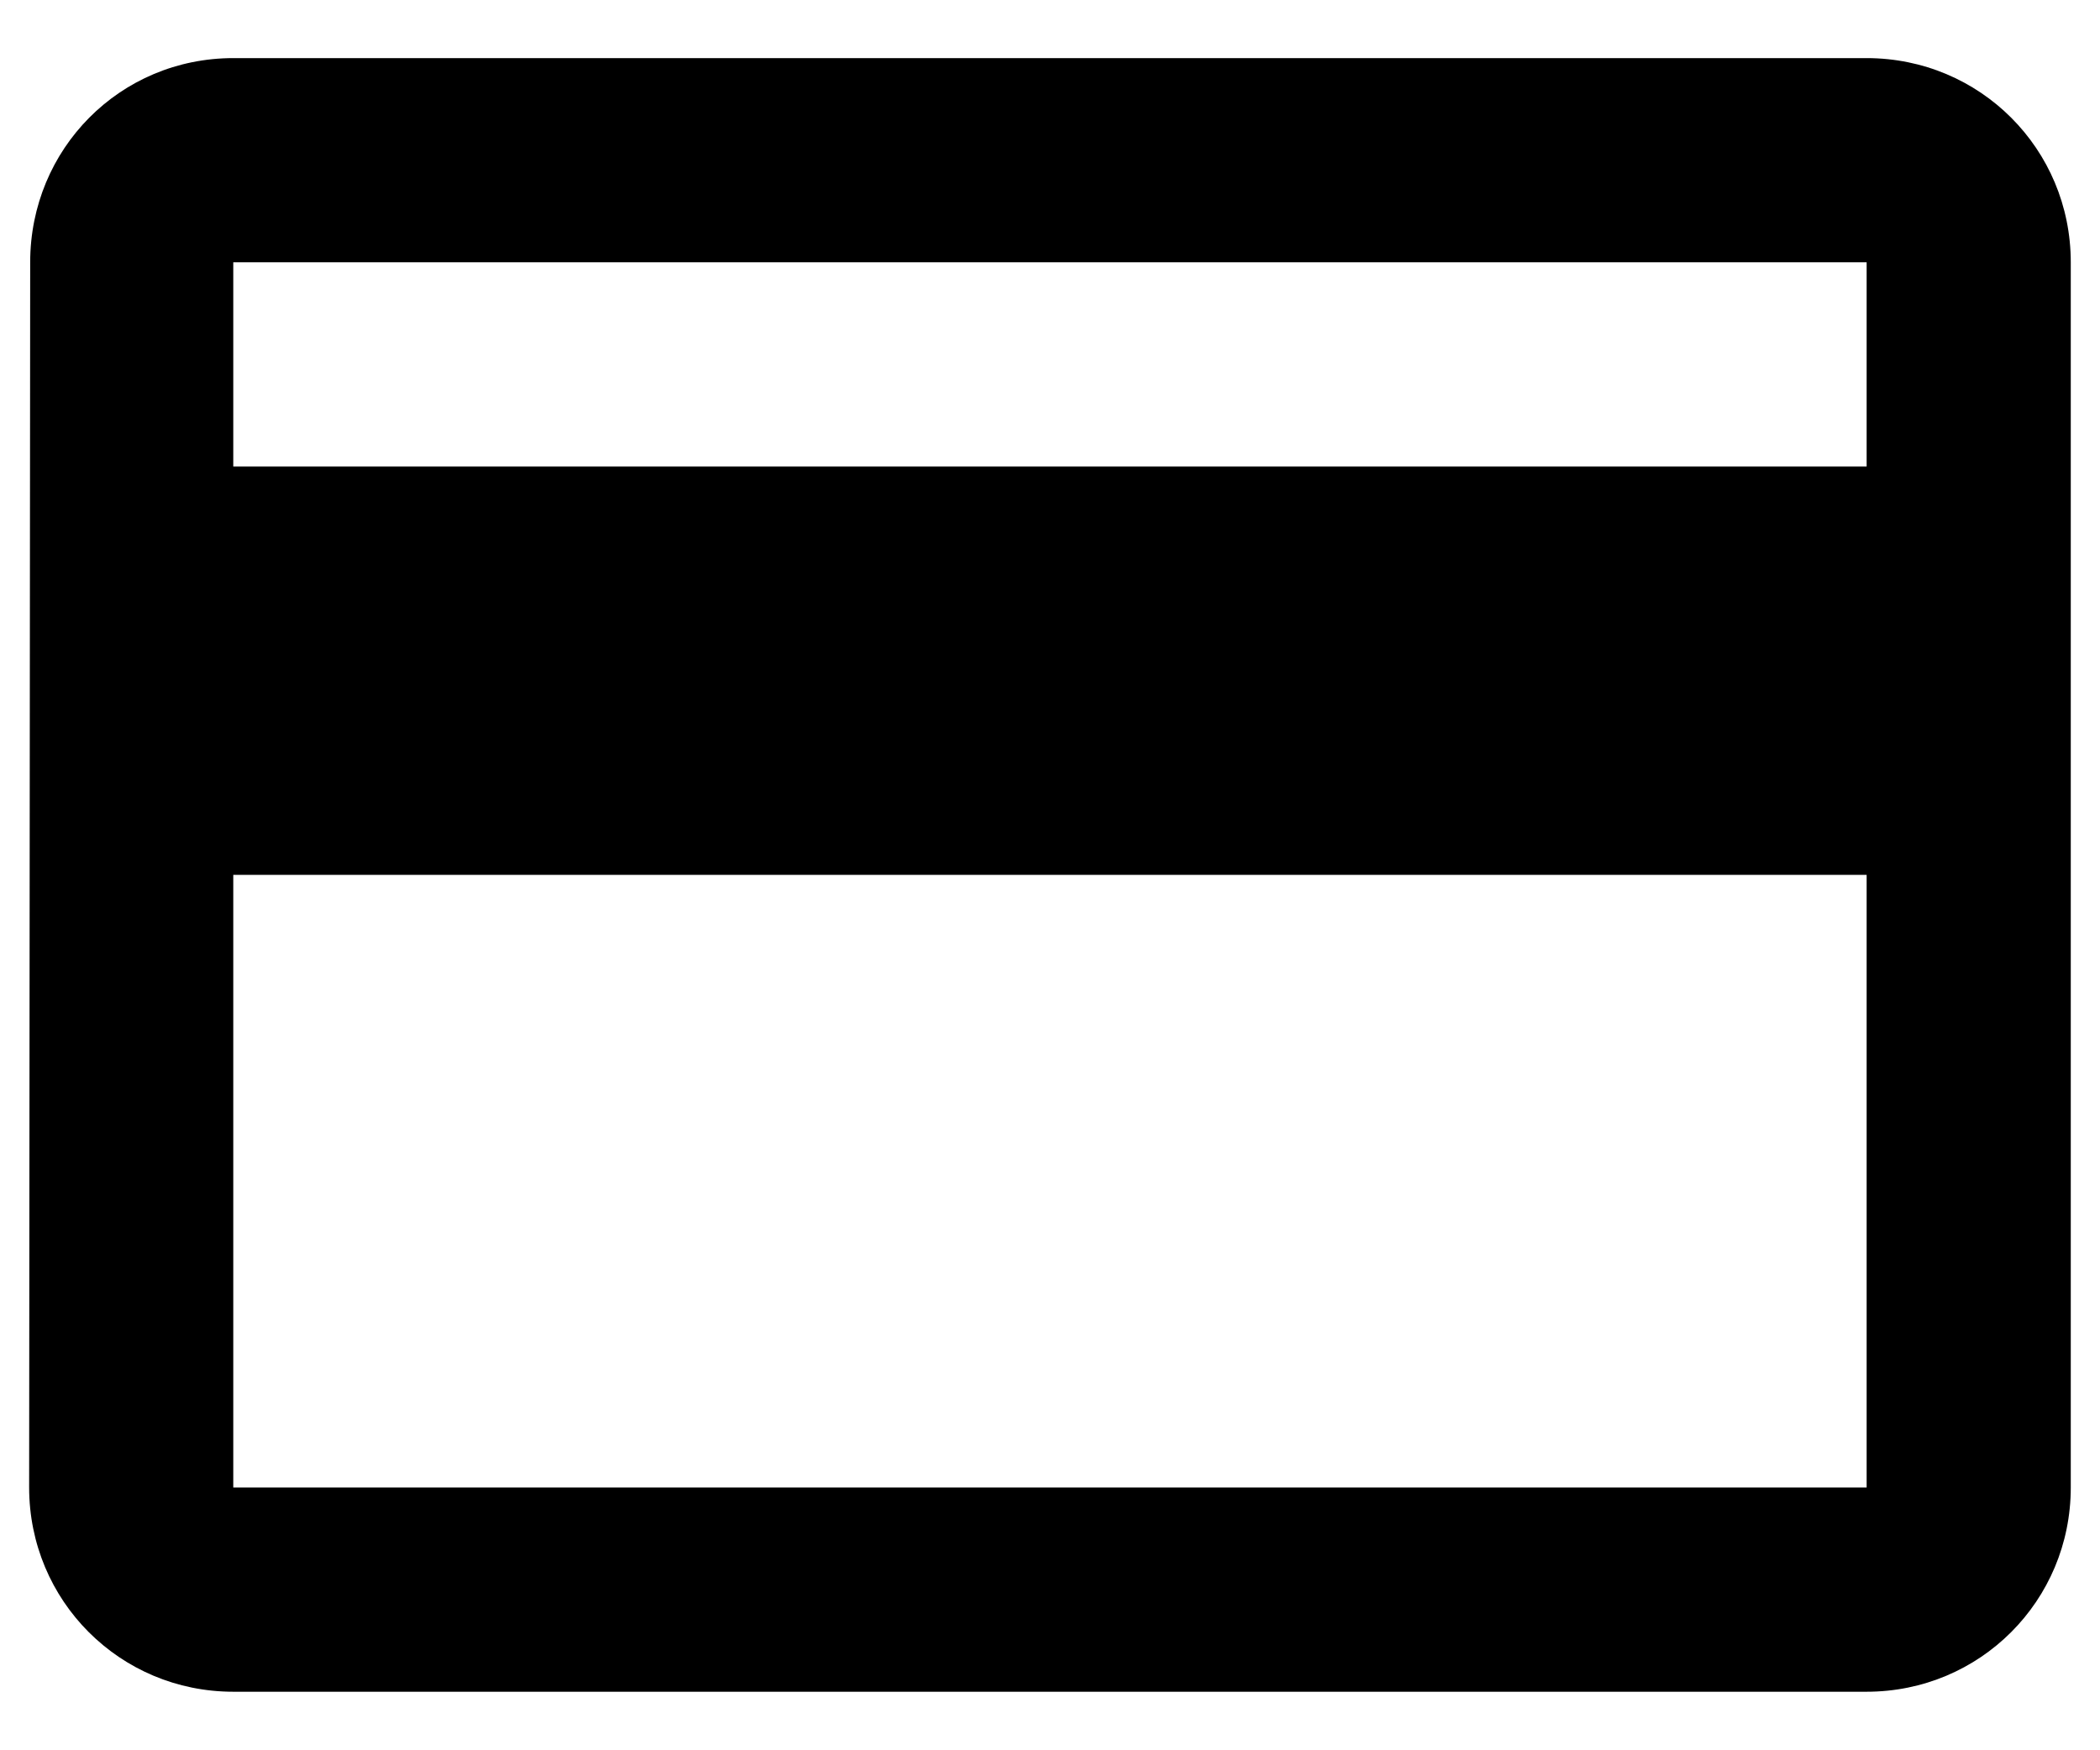 <svg width="24" height="20" viewBox="0 0 24 20" fill="none" xmlns="http://www.w3.org/2000/svg">
<path d="M21.333 0.664H2.666C1.371 0.664 0.345 1.702 0.345 2.997L0.333 16.997C0.333 18.292 1.371 19.331 2.666 19.331H21.333C22.628 19.331 23.666 18.292 23.666 16.997V2.997C23.666 1.702 22.628 0.664 21.333 0.664ZM21.333 16.997H2.666V9.997H21.333V16.997ZM21.333 5.331H2.666V2.997H21.333V5.331Z" fill="black"/>
</svg>

